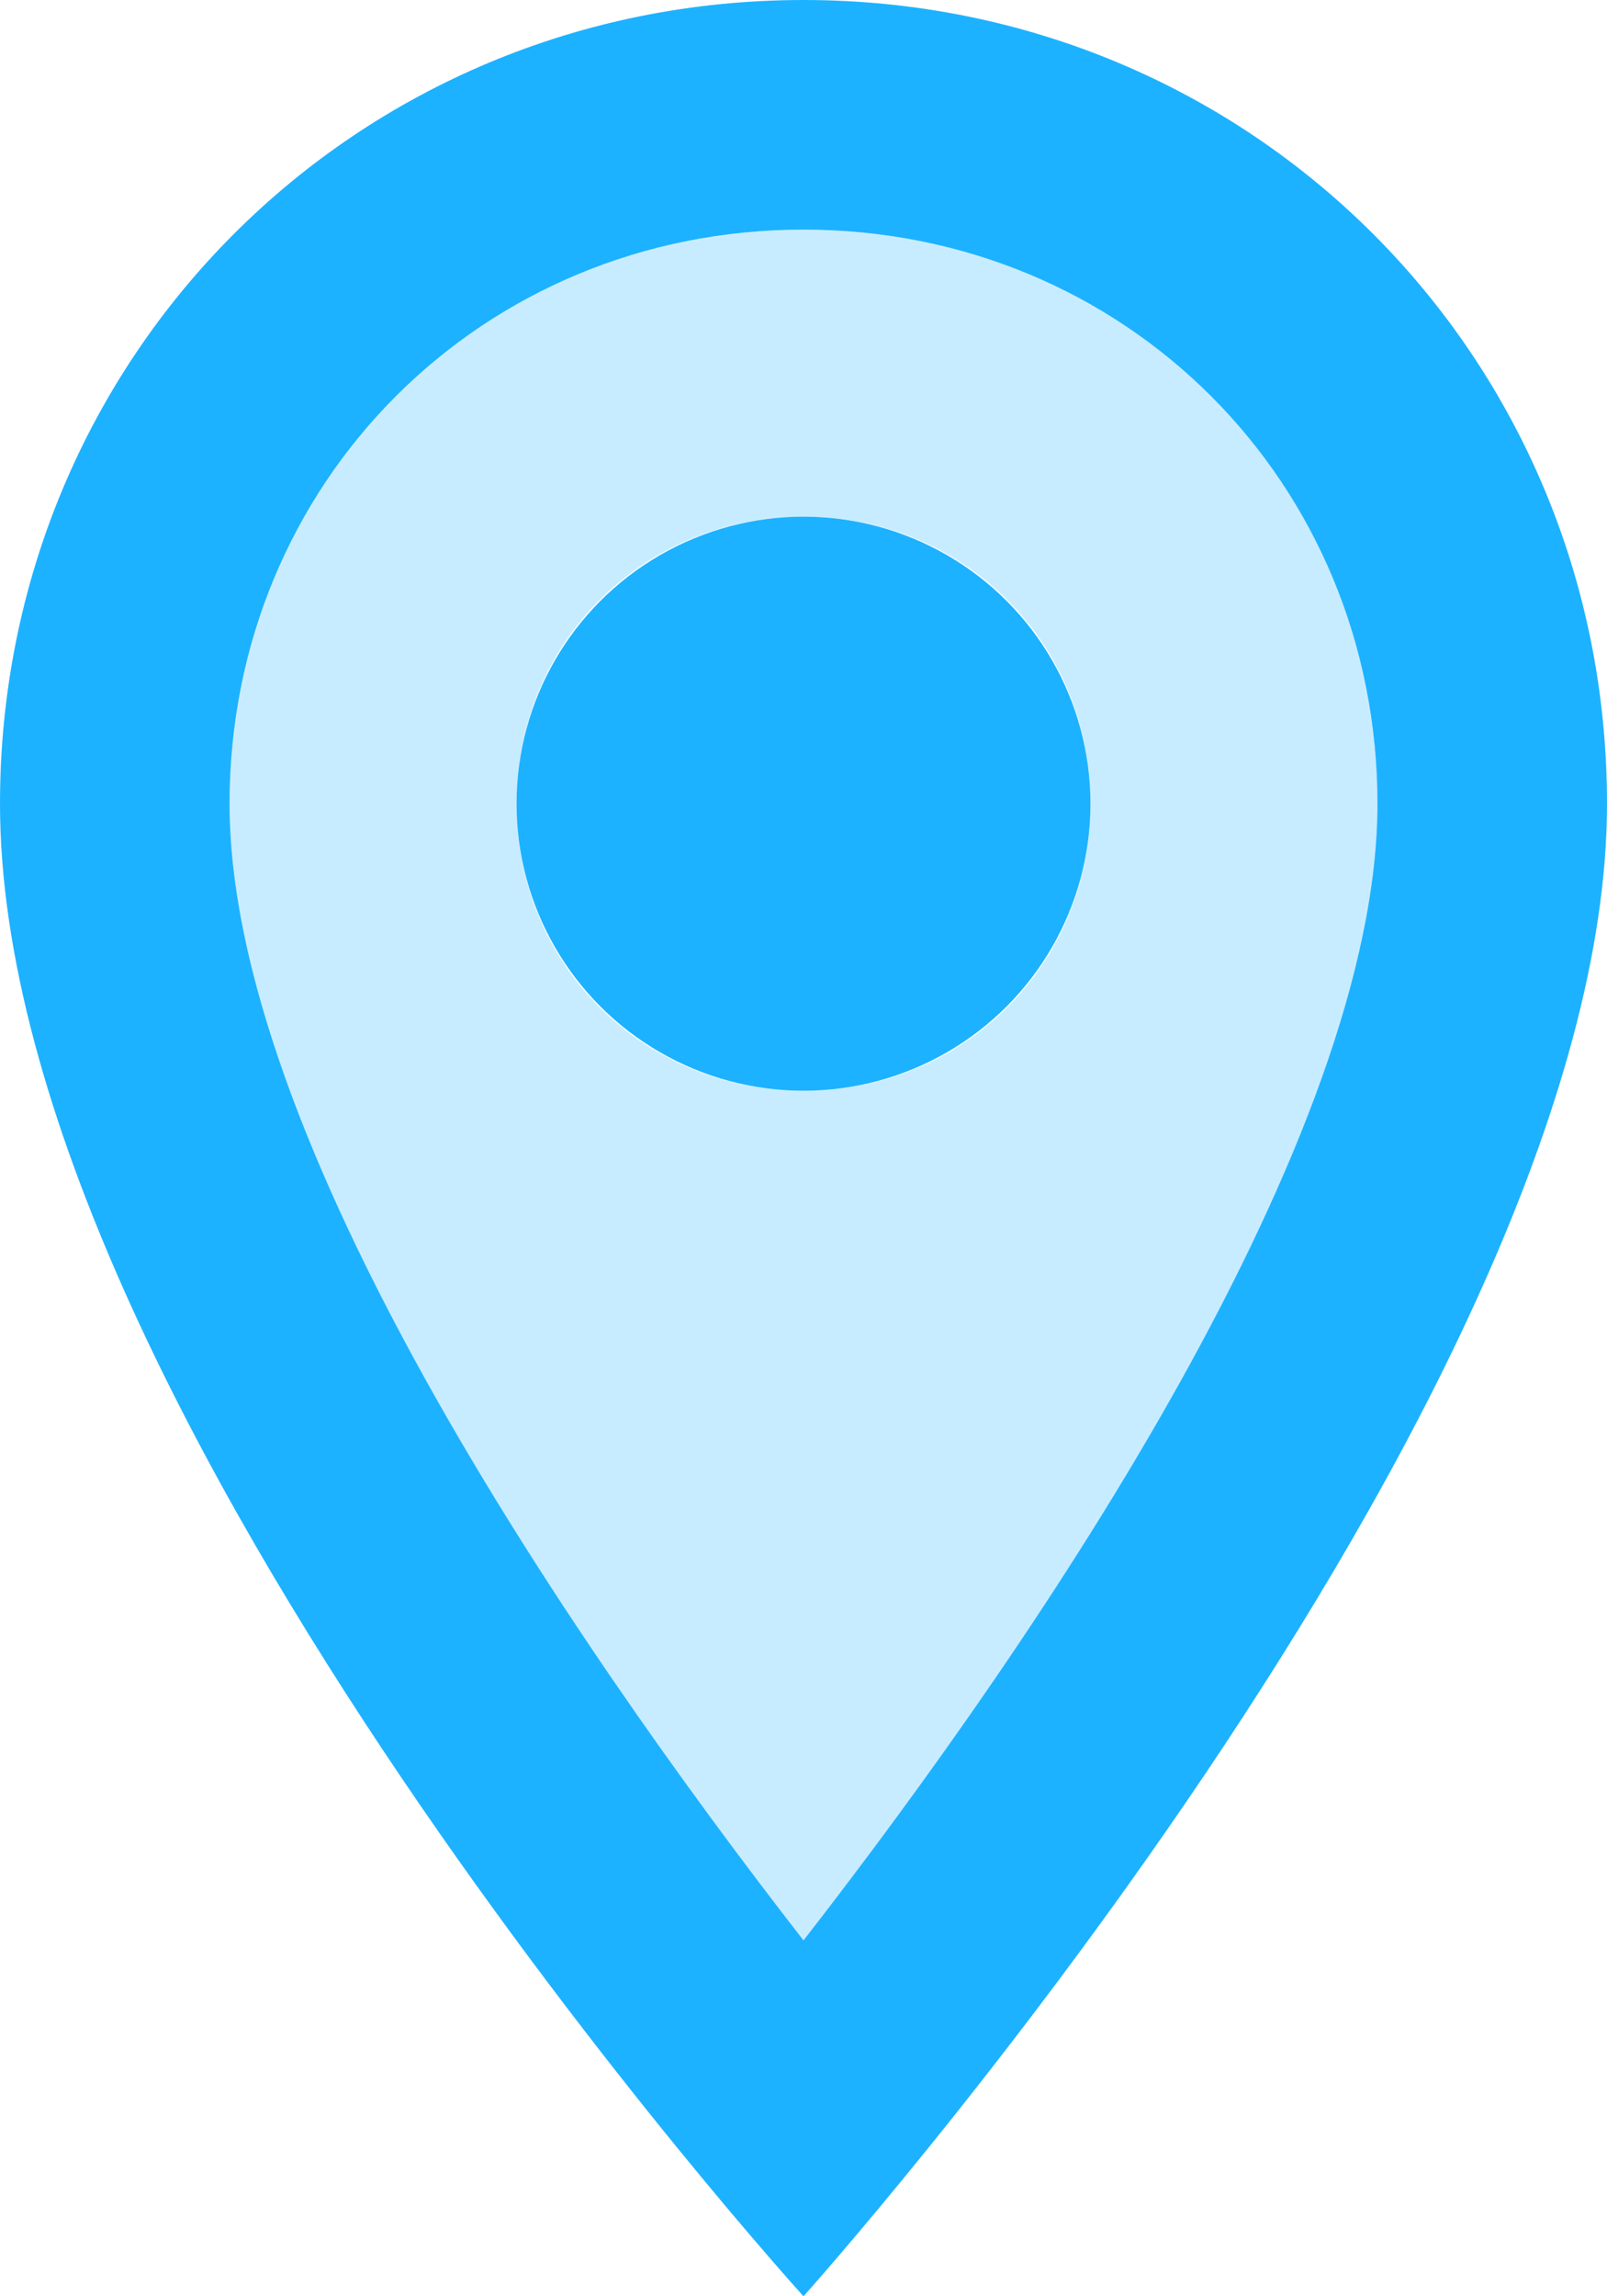 <svg xmlns="http://www.w3.org/2000/svg" viewBox="5 2 14 20">
    <path d="M12 4C9.2 4 7 6.2 7 9c0 2.9 2.9 7.2 5 9.9 2.1-2.7 5-7 5-9.9C17 6.2 14.8 4 12 4zM12 11.5c-1.4 0-2.5-1.1-2.5-2.5s1.1-2.5 2.5-2.5 2.5 1.1 2.5 2.5S13.4 11.5 12 11.5z" fill="#1db2ff" class="rh-ultra-dark" style="opacity:0.24;"/>
    <path d="M12 2C8.1 2 5 5.1 5 9c0 5.3 7 13 7 13s7-7.8 7-13C19 5.1 15.9 2 12 2zM7 9c0-2.8 2.2-5 5-5s5 2.2 5 5c0 2.9-2.9 7.2-5 9.9C9.9 16.2 7 11.9 7 9z" fill="#1db2ff" class="rh-ultra-dark" />
    <circle cx="12" cy="9" r="2.5" fill="#1db2ff" class="rh-ultra-dark" />
</svg>

